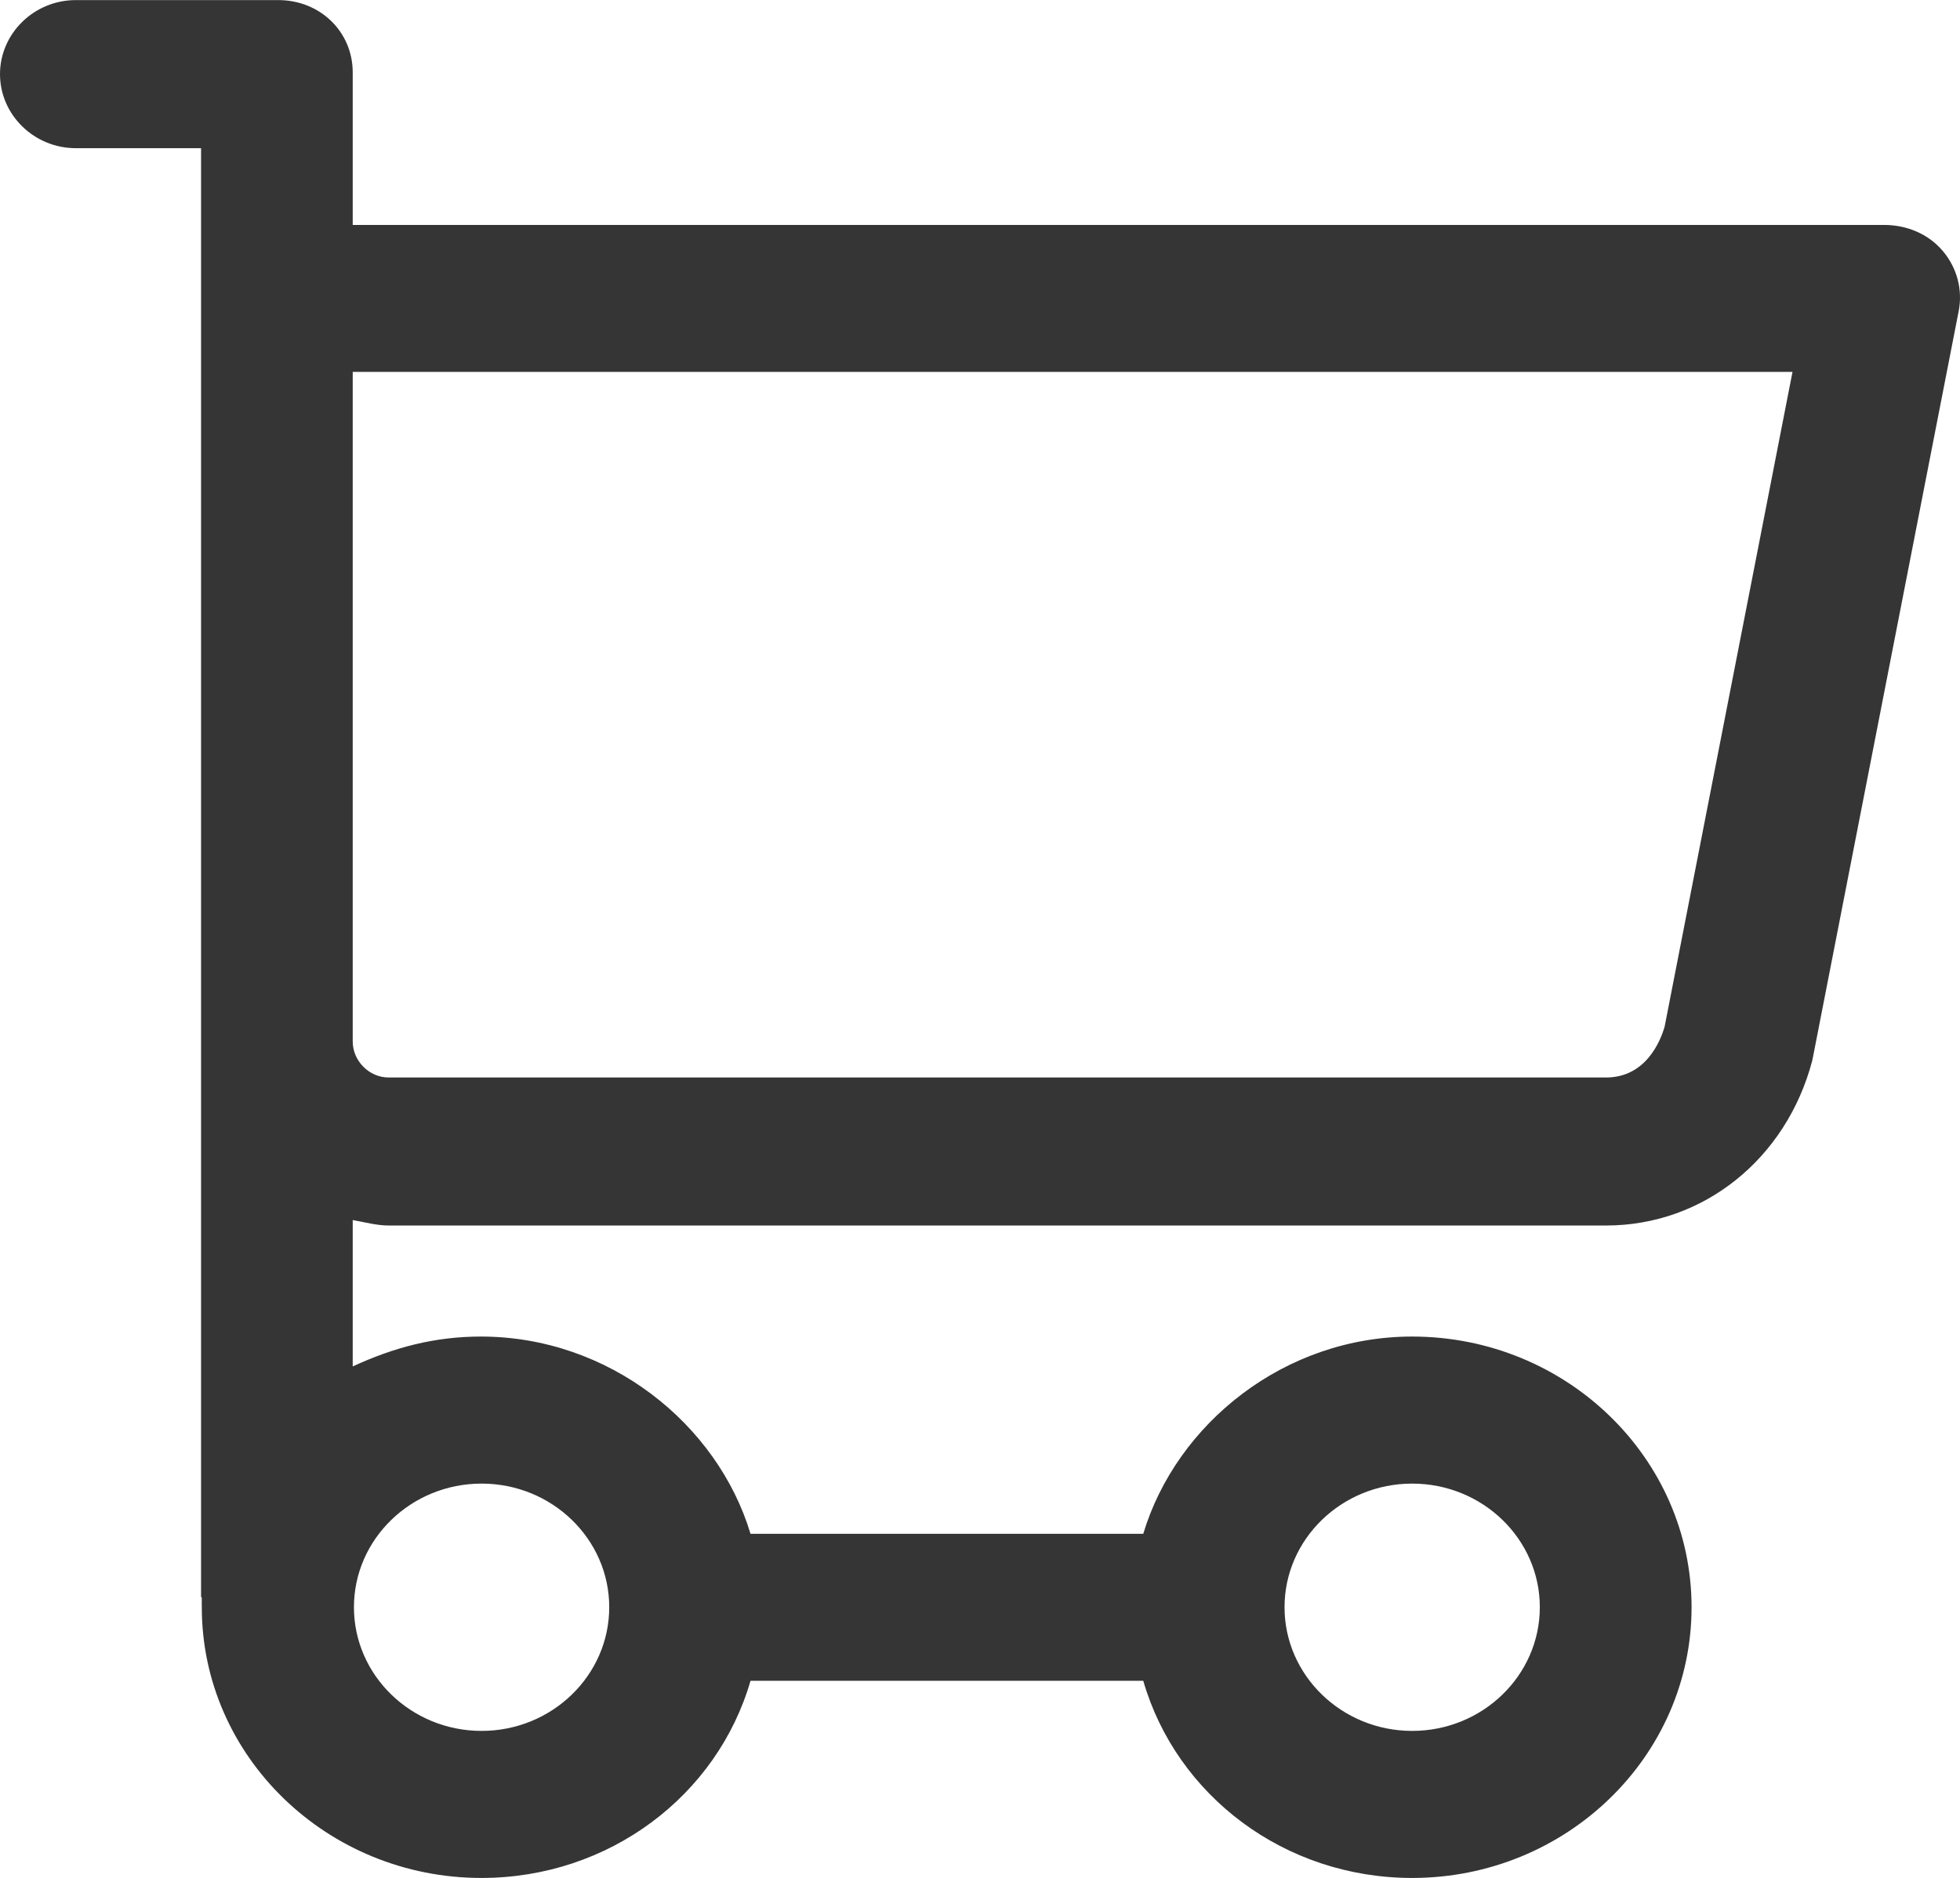 <svg width="24" height="23" viewBox="0 0 24 23" fill="none" xmlns="http://www.w3.org/2000/svg">
<path d="M23.786 3.07C23.61 2.864 23.347 2.755 23.071 2.755H4.319V0.887C4.319 0.389 3.92 0.001 3.407 0.001H0.929C0.416 0.001 0 0.411 0 0.908C0 1.405 0.416 1.815 0.929 1.815H2.462V19.553C2.462 19.559 2.47 19.566 2.471 19.572C2.469 19.61 2.471 19.647 2.471 19.685C2.471 21.514 4.008 23.001 5.895 23.001C7.46 23.001 8.784 21.99 9.19 20.586H13.999C14.405 21.99 15.727 23.001 17.292 23.001C19.178 23.001 20.713 21.514 20.713 19.685C20.713 17.857 19.178 16.37 17.292 16.37C15.727 16.37 14.405 17.437 13.999 18.786H9.19C8.784 17.437 7.453 16.37 5.889 16.37C5.326 16.37 4.825 16.502 4.319 16.736V14.943C4.459 14.968 4.614 15.01 4.758 15.01H19.666C20.86 15.01 21.874 14.191 22.19 12.993C22.195 12.975 22.199 12.949 22.203 12.93L23.984 3.81C24.035 3.547 23.963 3.277 23.786 3.07ZM17.292 18.171C18.154 18.171 18.855 18.85 18.855 19.685C18.855 20.52 18.154 21.2 17.292 21.2C16.43 21.2 15.729 20.52 15.729 19.685C15.729 18.85 16.43 18.171 17.292 18.171ZM5.897 18.171C6.759 18.171 7.46 18.85 7.46 19.685C7.46 20.52 6.759 21.2 5.897 21.2C5.035 21.2 4.334 20.52 4.334 19.685C4.334 18.85 5.035 18.171 5.897 18.171ZM20.383 12.575C20.333 12.748 20.155 13.197 19.666 13.197H4.758C4.521 13.197 4.319 12.994 4.319 12.756V4.555H21.949L20.383 12.575Z" fill="#353535"/>
</svg>
